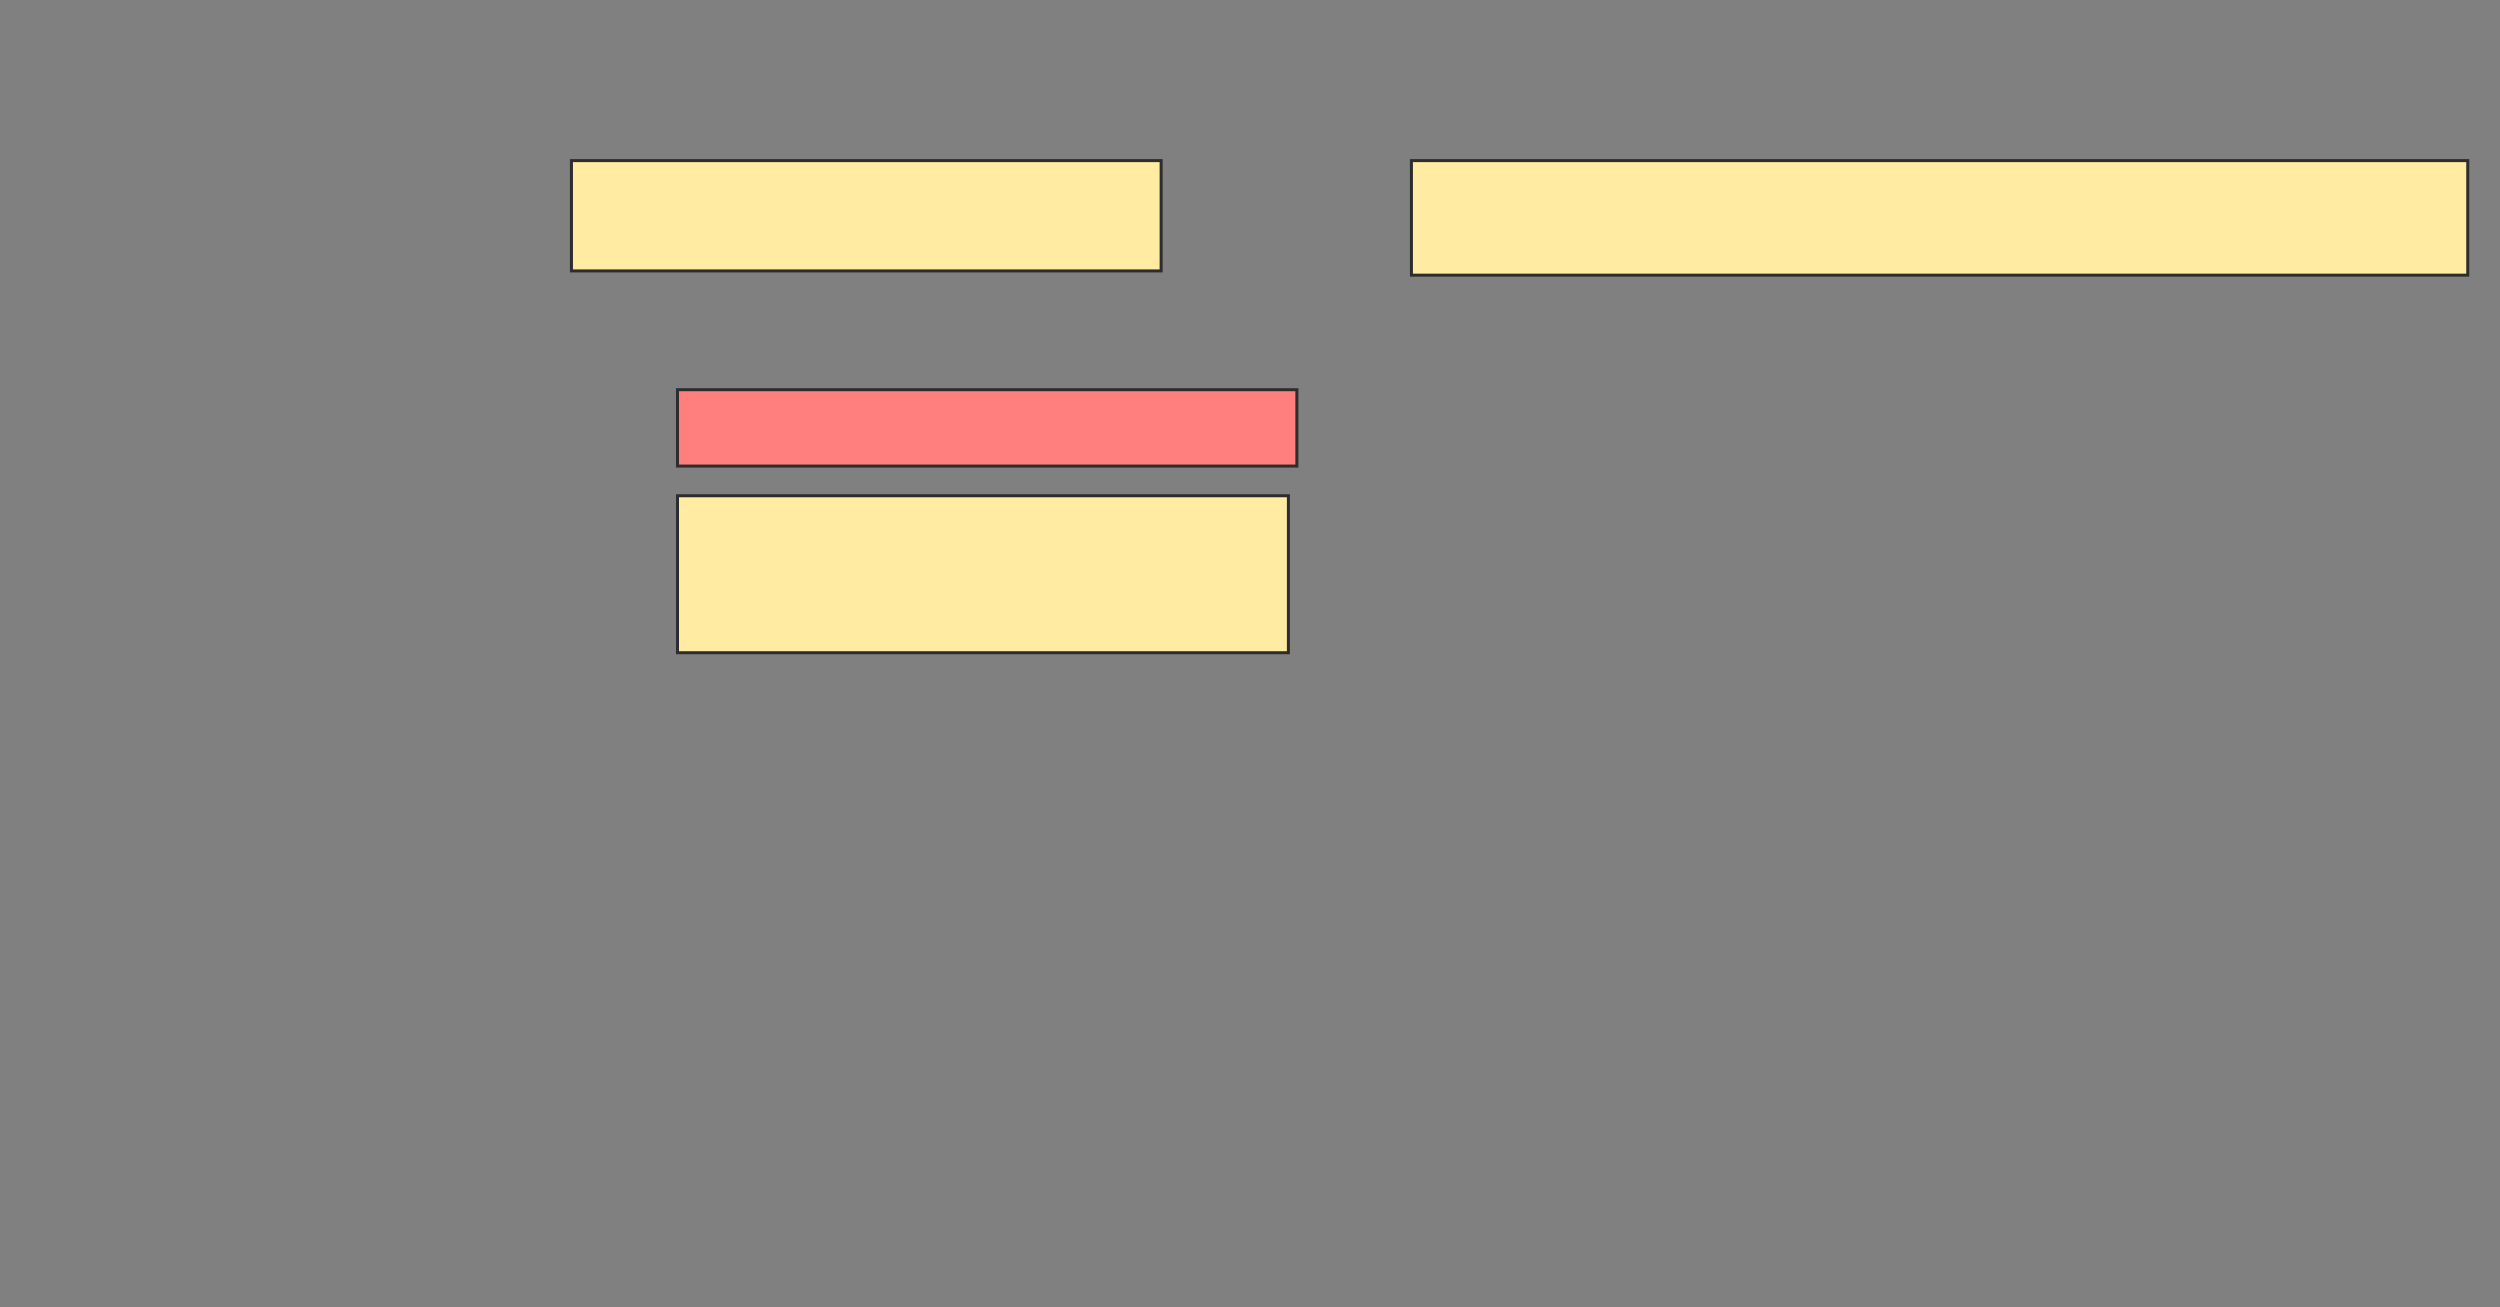 <svg xmlns="http://www.w3.org/2000/svg" width="830" height="434">
 <rect width="100%" height="100%" fill="#808080" stroke="none"/>
 <!-- Created with Image Occlusion Enhanced -->
 <g>
  <title>Labels</title>
 </g>
 <g>
  <title>Masks</title>
  <rect id="5abbf3becba449068afe9ef58ac0e05c-ao-1" height="36.62" width="195.775" y="53.324" x="189.718" stroke="#2D2D2D" fill="#FFEBA2"/>
  <rect id="5abbf3becba449068afe9ef58ac0e05c-ao-2" height="38.028" width="350.704" y="53.324" x="468.592" stroke="#2D2D2D" fill="#FFEBA2"/>
  <rect id="5abbf3becba449068afe9ef58ac0e05c-ao-3" height="25.352" width="205.634" y="129.38" x="224.93" stroke="#2D2D2D" fill="#FF7E7E" class="qshape"/>
  <rect stroke="#2D2D2D" id="5abbf3becba449068afe9ef58ac0e05c-ao-4" height="52.113" width="202.817" y="164.592" x="224.93" fill="#FFEBA2"/>
 </g>
</svg>
